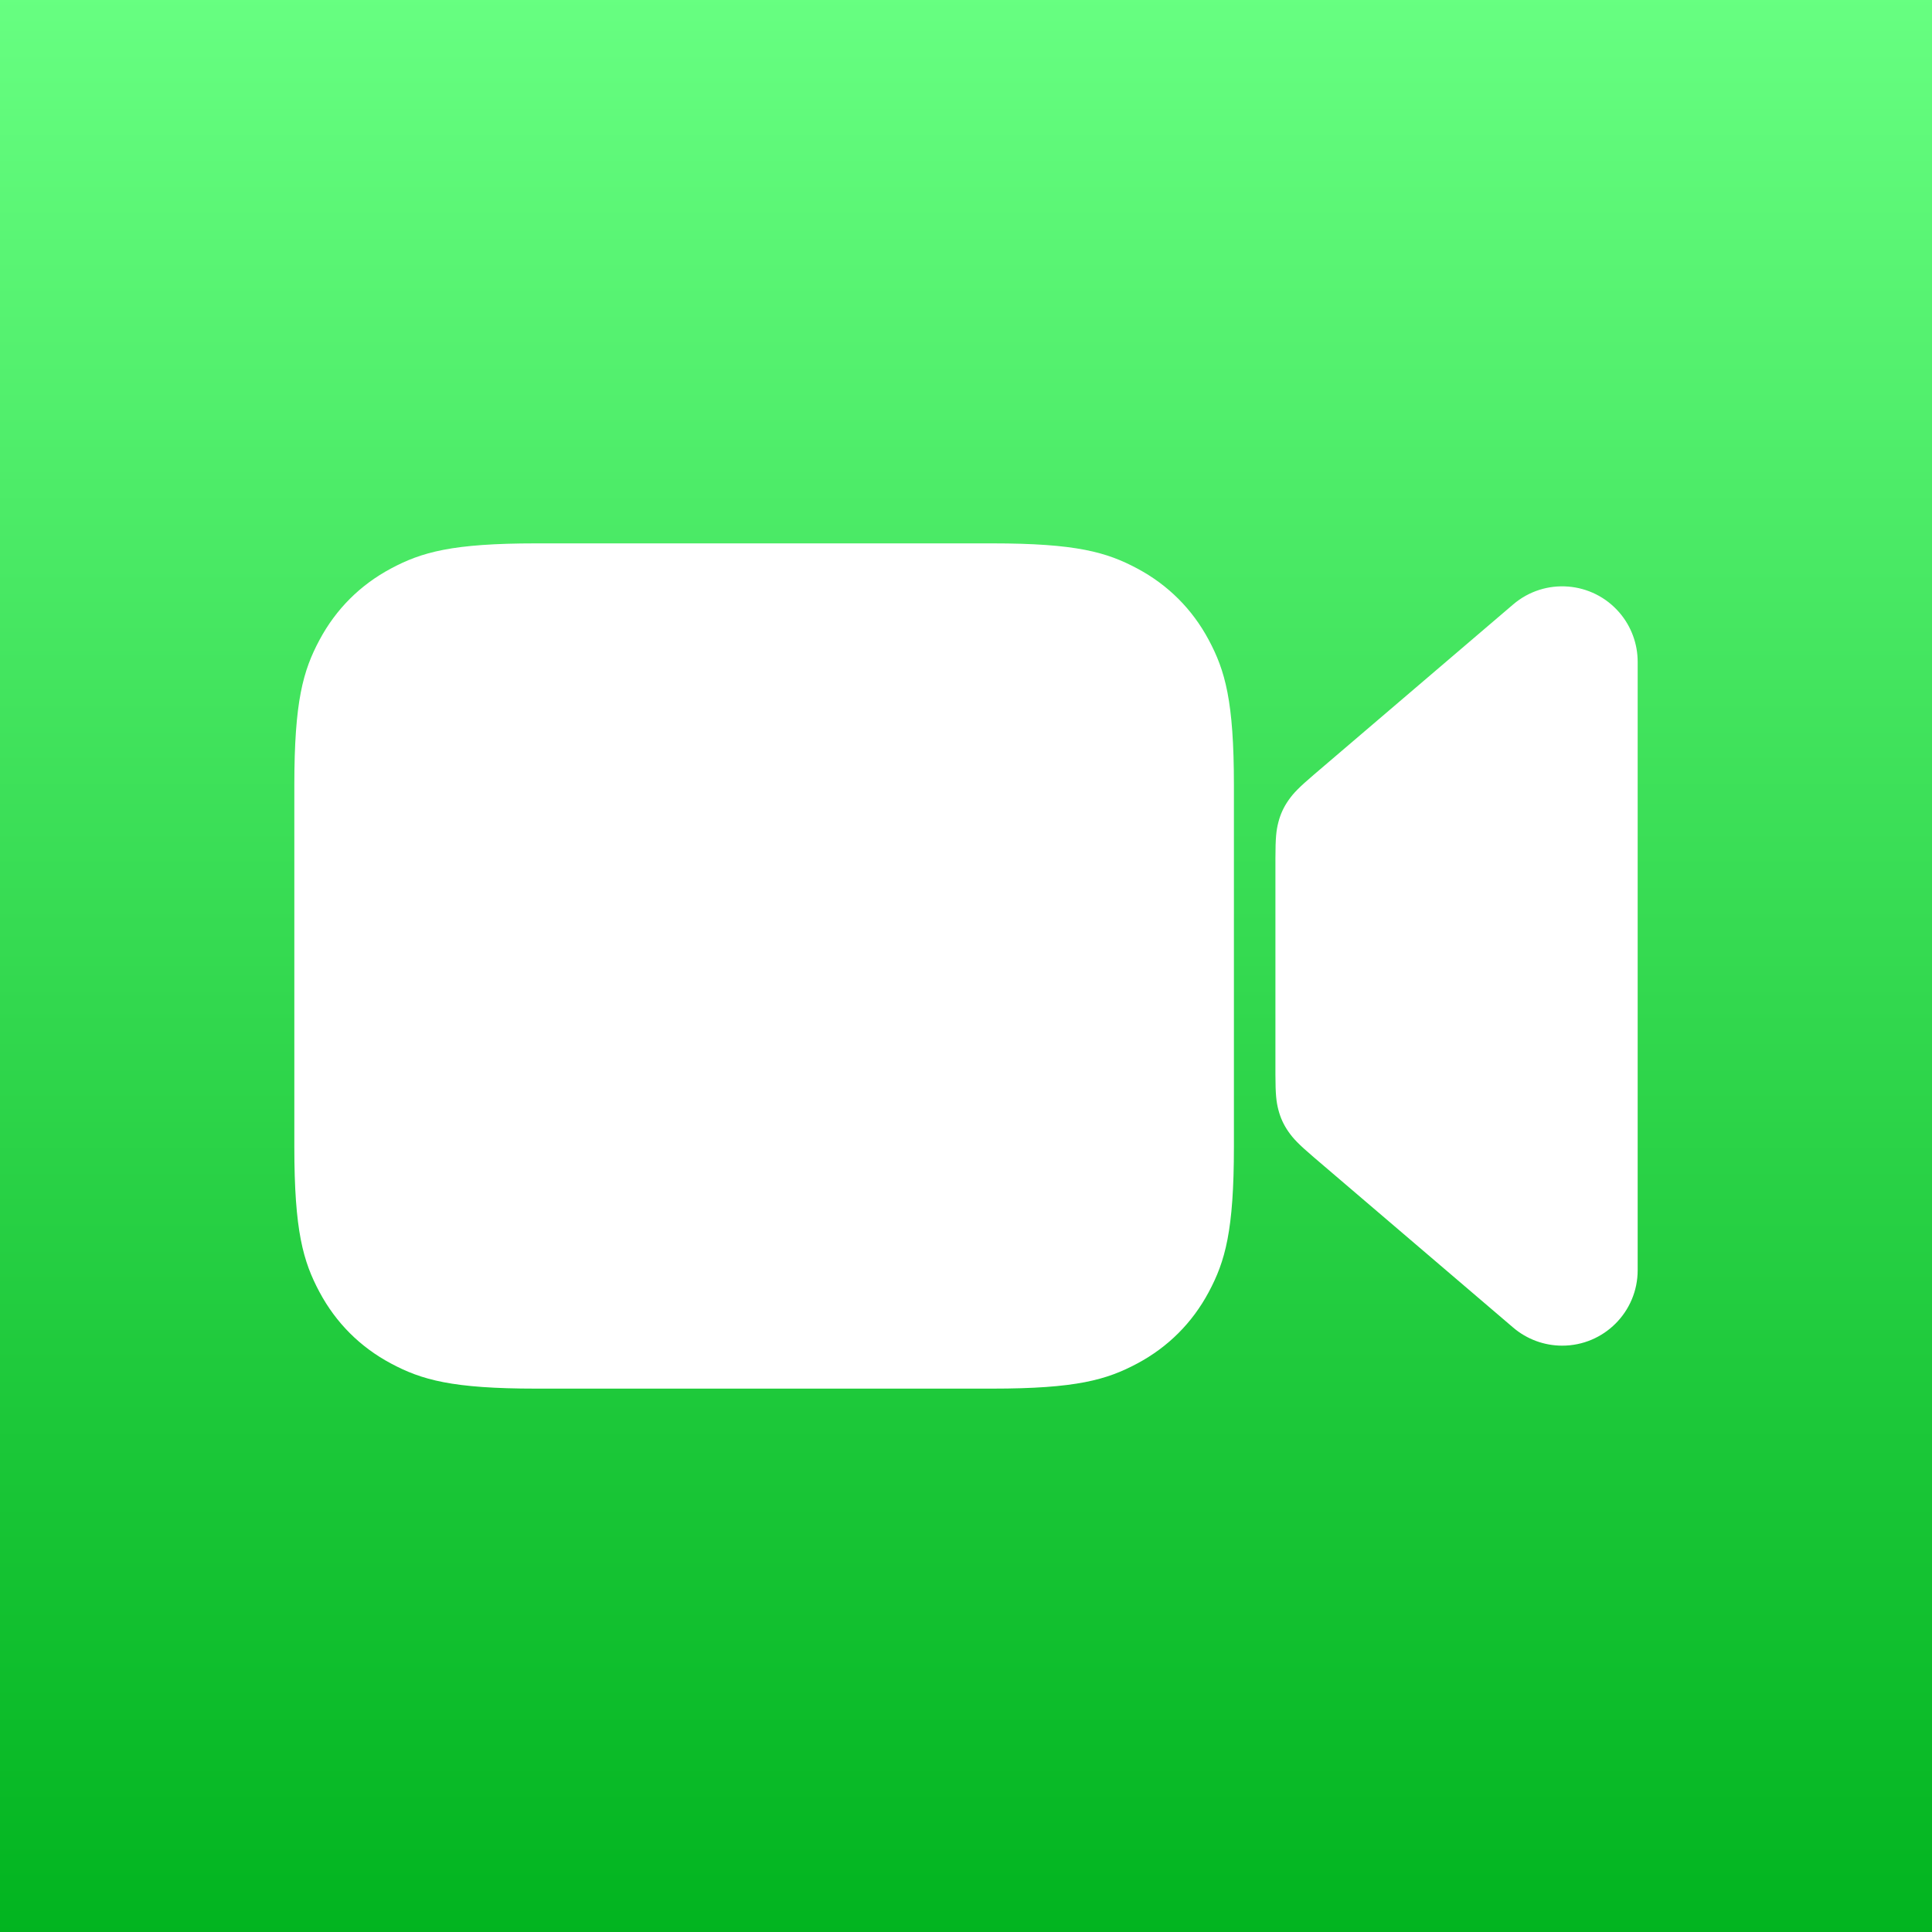 <?xml version="1.0" encoding="UTF-8"?>
<svg width="1024px" height="1024px" viewBox="0 0 1024 1024" version="1.1" xmlns="http://www.w3.org/2000/svg" xmlns:xlink="http://www.w3.org/1999/xlink">
    <rect x="0" y="0" width="1024" height="1024" fill="#333333" stroke="none"/>
    <!-- Generator: Sketch 63.1 (92452) - https://sketch.com -->
    <title>App Icon / Apple / FaceTime /@SVG</title>
    <desc>Created with Sketch.</desc>
    <defs>
        <linearGradient x1="50%" y1="0%" x2="50%" y2="100%" id="linearGradient-1">
            <stop stop-color="#67FF81" offset="0%"></stop>
            <stop stop-color="#01B41F" offset="100%"></stop>
        </linearGradient>
    </defs>
    <g id="App-Icon-/-Apple-/-FaceTime-/" stroke="none" stroke-width="1" fill="none" fill-rule="evenodd">
        <rect id="Origin-Color" fill="url(#linearGradient-1)" x="0" y="0" width="1024" height="1024"></rect>
        <g id="Template"></g>
        <path d="M525.806,288 C570.382,288 586.546,292.641 602.842,301.357 C619.139,310.072 631.928,322.861 640.643,339.158 C649.359,355.454 654,371.618 654,416.194 L654,607.806 C654,652.382 649.359,668.546 640.643,684.842 C631.928,701.139 619.139,713.928 602.842,722.643 C586.546,731.359 570.382,736 525.806,736 L284.194,736 C239.618,736 223.454,731.359 207.158,722.643 C190.861,713.928 178.072,701.139 169.357,684.842 C160.641,668.546 156,652.382 156,607.806 L156,416.194 C156,371.618 160.641,355.454 169.357,339.158 C178.072,322.861 190.861,310.072 207.158,301.357 C223.454,292.641 239.618,288 284.194,288 L525.806,288 Z M858.415,324.793 C864.601,332.035 868,341.248 868,350.772 L868,673.228 C868,695.319 850.091,713.228 828,713.228 C818.475,713.228 809.263,709.829 802.021,703.643 L696.489,613.501 C688.093,606.329 685.455,603.461 682.927,599.855 C680.399,596.25 678.668,592.493 677.568,588.229 C676.487,584.038 676.016,580.227 676,569.609 L676,454.946 C676,443.904 676.468,440.035 677.568,435.771 C678.668,431.507 680.399,427.75 682.927,424.145 L683.185,423.781 C685.64,420.34 688.378,417.427 696.489,410.499 L802.021,320.357 C818.818,306.009 844.067,307.995 858.415,324.793 Z" id="Combined-Shape" fill="#FFFFFF"></path>
    </g>
</svg>